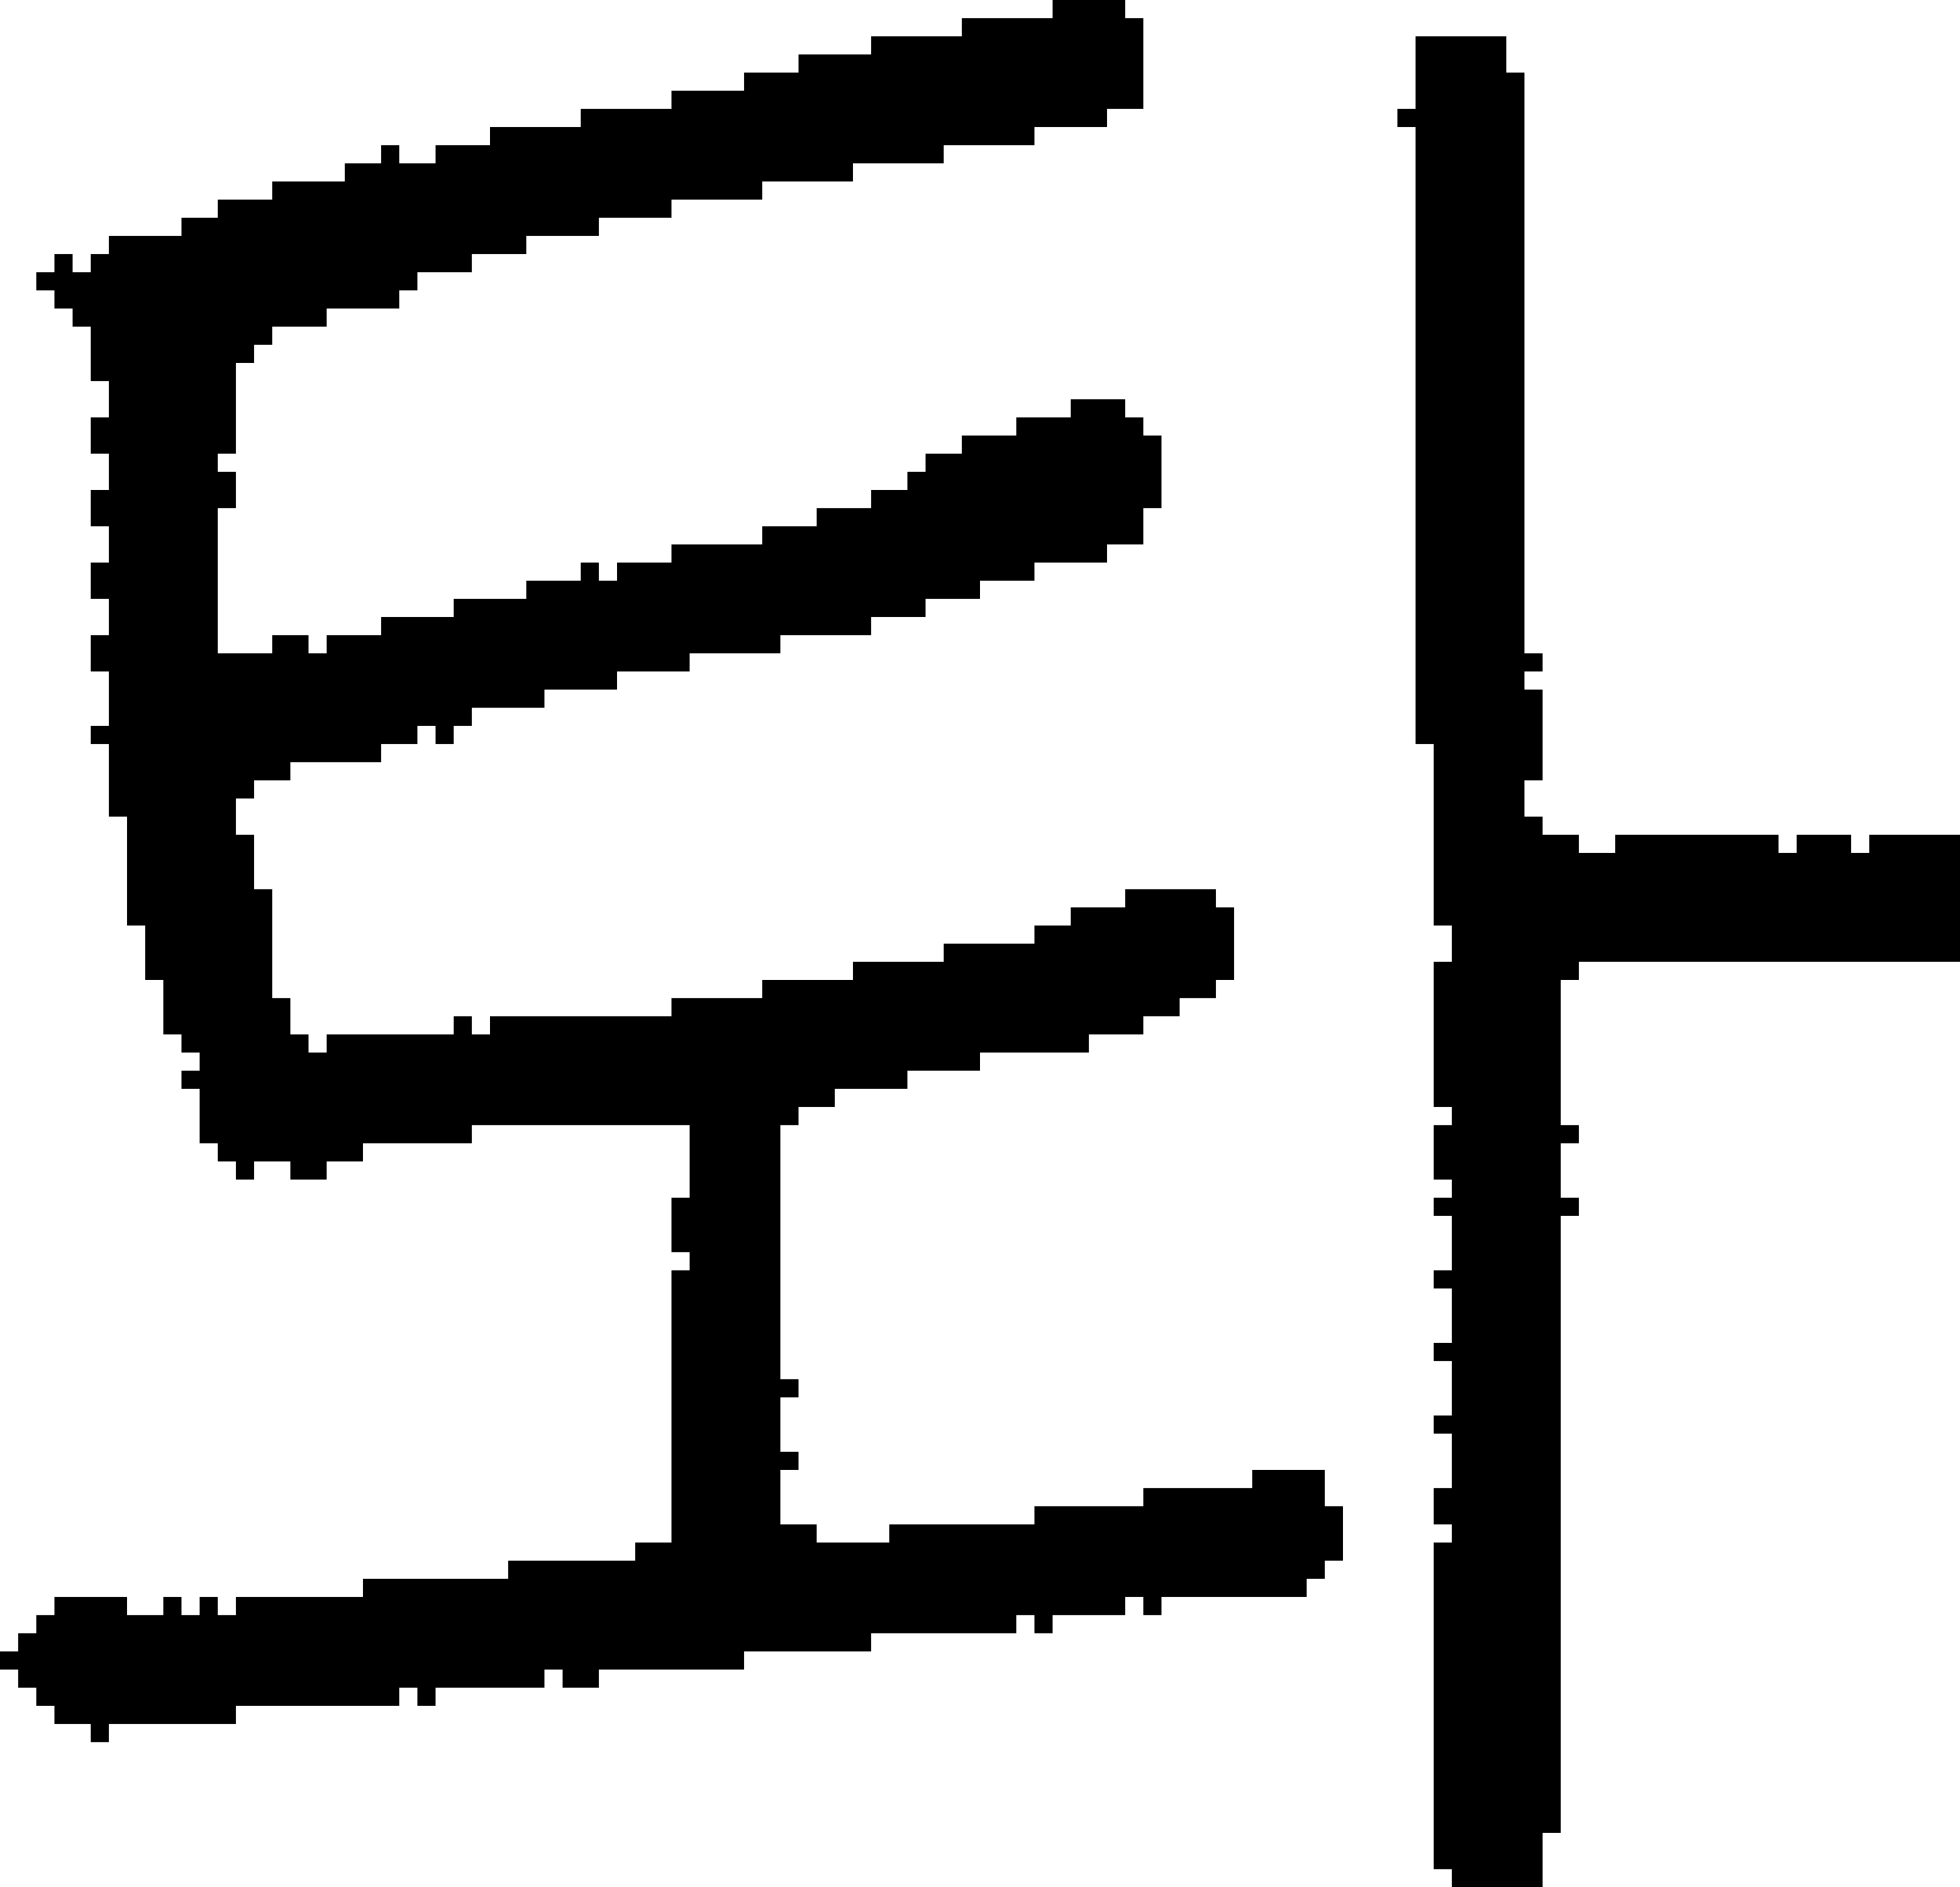 <?xml version="1.0" encoding="UTF-8" standalone="no"?>
<!DOCTYPE svg PUBLIC "-//W3C//DTD SVG 1.1//EN" 
  "http://www.w3.org/Graphics/SVG/1.1/DTD/svg11.dtd">
<svg width="108" height="104"
     xmlns="http://www.w3.org/2000/svg" version="1.1">
 <path d="  M 5,37  L 6,37  L 6,40  L 5,40  L 5,41  L 6,41  L 6,45  L 7,45  L 7,51  L 8,51  L 8,54  L 9,54  L 9,57  L 10,57  L 10,58  L 11,58  L 11,59  L 10,59  L 10,60  L 11,60  L 11,63  L 12,63  L 12,64  L 13,64  L 13,65  L 14,65  L 14,64  L 16,64  L 16,65  L 18,65  L 18,64  L 20,64  L 20,63  L 26,63  L 26,62  L 38,62  L 38,66  L 37,66  L 37,69  L 38,69  L 38,70  L 37,70  L 37,85  L 35,85  L 35,86  L 28,86  L 28,87  L 20,87  L 20,88  L 13,88  L 13,89  L 12,89  L 12,88  L 11,88  L 11,89  L 10,89  L 10,88  L 9,88  L 9,89  L 7,89  L 7,88  L 3,88  L 3,89  L 2,89  L 2,90  L 1,90  L 1,91  L 0,91  L 0,92  L 1,92  L 1,93  L 2,93  L 2,94  L 3,94  L 3,95  L 5,95  L 5,96  L 6,96  L 6,95  L 13,95  L 13,94  L 22,94  L 22,93  L 23,93  L 23,94  L 24,94  L 24,93  L 30,93  L 30,92  L 31,92  L 31,93  L 33,93  L 33,92  L 41,92  L 41,91  L 48,91  L 48,90  L 56,90  L 56,89  L 57,89  L 57,90  L 58,90  L 58,89  L 62,89  L 62,88  L 63,88  L 63,89  L 64,89  L 64,88  L 72,88  L 72,87  L 73,87  L 73,86  L 74,86  L 74,83  L 73,83  L 73,81  L 69,81  L 69,82  L 63,82  L 63,83  L 57,83  L 57,84  L 49,84  L 49,85  L 45,85  L 45,84  L 43,84  L 43,81  L 44,81  L 44,80  L 43,80  L 43,77  L 44,77  L 44,76  L 43,76  L 43,62  L 44,62  L 44,61  L 46,61  L 46,60  L 50,60  L 50,59  L 54,59  L 54,58  L 60,58  L 60,57  L 63,57  L 63,56  L 65,56  L 65,55  L 67,55  L 67,54  L 68,54  L 68,50  L 67,50  L 67,49  L 62,49  L 62,50  L 59,50  L 59,51  L 57,51  L 57,52  L 52,52  L 52,53  L 47,53  L 47,54  L 42,54  L 42,55  L 37,55  L 37,56  L 27,56  L 27,57  L 26,57  L 26,56  L 25,56  L 25,57  L 18,57  L 18,58  L 17,58  L 17,57  L 16,57  L 16,55  L 15,55  L 15,49  L 14,49  L 14,46  L 13,46  L 13,44  L 14,44  L 14,43  L 16,43  L 16,42  L 21,42  L 21,41  L 23,41  L 23,40  L 24,40  L 24,41  L 25,41  L 25,40  L 26,40  L 26,39  L 30,39  L 30,38  L 34,38  L 34,37  L 38,37  L 38,36  L 43,36  L 43,35  L 48,35  L 48,34  L 51,34  L 51,33  L 54,33  L 54,32  L 57,32  L 57,31  L 61,31  L 61,30  L 63,30  L 63,28  L 64,28  L 64,24  L 63,24  L 63,23  L 62,23  L 62,22  L 59,22  L 59,23  L 56,23  L 56,24  L 53,24  L 53,25  L 51,25  L 51,26  L 50,26  L 50,27  L 48,27  L 48,28  L 45,28  L 45,29  L 42,29  L 42,30  L 37,30  L 37,31  L 34,31  L 34,32  L 33,32  L 33,31  L 32,31  L 32,32  L 29,32  L 29,33  L 25,33  L 25,34  L 21,34  L 21,35  L 18,35  L 18,36  L 17,36  L 17,35  L 15,35  L 15,36  L 12,36  L 12,28  L 13,28  L 13,26  L 12,26  L 12,25  L 13,25  L 13,20  L 14,20  L 14,19  L 15,19  L 15,18  L 18,18  L 18,17  L 22,17  L 22,16  L 23,16  L 23,15  L 26,15  L 26,14  L 29,14  L 29,13  L 33,13  L 33,12  L 37,12  L 37,11  L 42,11  L 42,10  L 47,10  L 47,9  L 52,9  L 52,8  L 57,8  L 57,7  L 61,7  L 61,6  L 63,6  L 63,1  L 62,1  L 62,0  L 58,0  L 58,1  L 53,1  L 53,2  L 48,2  L 48,3  L 44,3  L 44,4  L 41,4  L 41,5  L 37,5  L 37,6  L 32,6  L 32,7  L 27,7  L 27,8  L 24,8  L 24,9  L 22,9  L 22,8  L 21,8  L 21,9  L 19,9  L 19,10  L 15,10  L 15,11  L 12,11  L 12,12  L 10,12  L 10,13  L 6,13  L 6,14  L 5,14  L 5,15  L 4,15  L 4,14  L 3,14  L 3,15  L 2,15  L 2,16  L 3,16  L 3,17  L 4,17  L 4,18  L 5,18  L 5,21  L 6,21  L 6,23  L 5,23  L 5,25  L 6,25  L 6,27  L 5,27  L 5,29  L 6,29  L 6,31  L 5,31  L 5,33  L 6,33  L 6,35  L 5,35  Z  " style="fill:rgb(0, 0, 0); fill-opacity:1.000; stroke:none;" />
 <path d="  M 78,6  L 77,6  L 77,7  L 78,7  L 78,41  L 79,41  L 79,51  L 80,51  L 80,53  L 79,53  L 79,61  L 80,61  L 80,62  L 79,62  L 79,65  L 80,65  L 80,66  L 79,66  L 79,67  L 80,67  L 80,70  L 79,70  L 79,71  L 80,71  L 80,74  L 79,74  L 79,75  L 80,75  L 80,78  L 79,78  L 79,79  L 80,79  L 80,82  L 79,82  L 79,84  L 80,84  L 80,85  L 79,85  L 79,103  L 80,103  L 80,104  L 85,104  L 85,101  L 86,101  L 86,67  L 87,67  L 87,66  L 86,66  L 86,63  L 87,63  L 87,62  L 86,62  L 86,54  L 87,54  L 87,53  L 108,53  L 108,46  L 103,46  L 103,47  L 102,47  L 102,46  L 99,46  L 99,47  L 98,47  L 98,46  L 89,46  L 89,47  L 87,47  L 87,46  L 85,46  L 85,45  L 84,45  L 84,43  L 85,43  L 85,38  L 84,38  L 84,37  L 85,37  L 85,36  L 84,36  L 84,4  L 83,4  L 83,2  L 78,2  Z  " style="fill:rgb(0, 0, 0); fill-opacity:1.000; stroke:none;" />
</svg>

